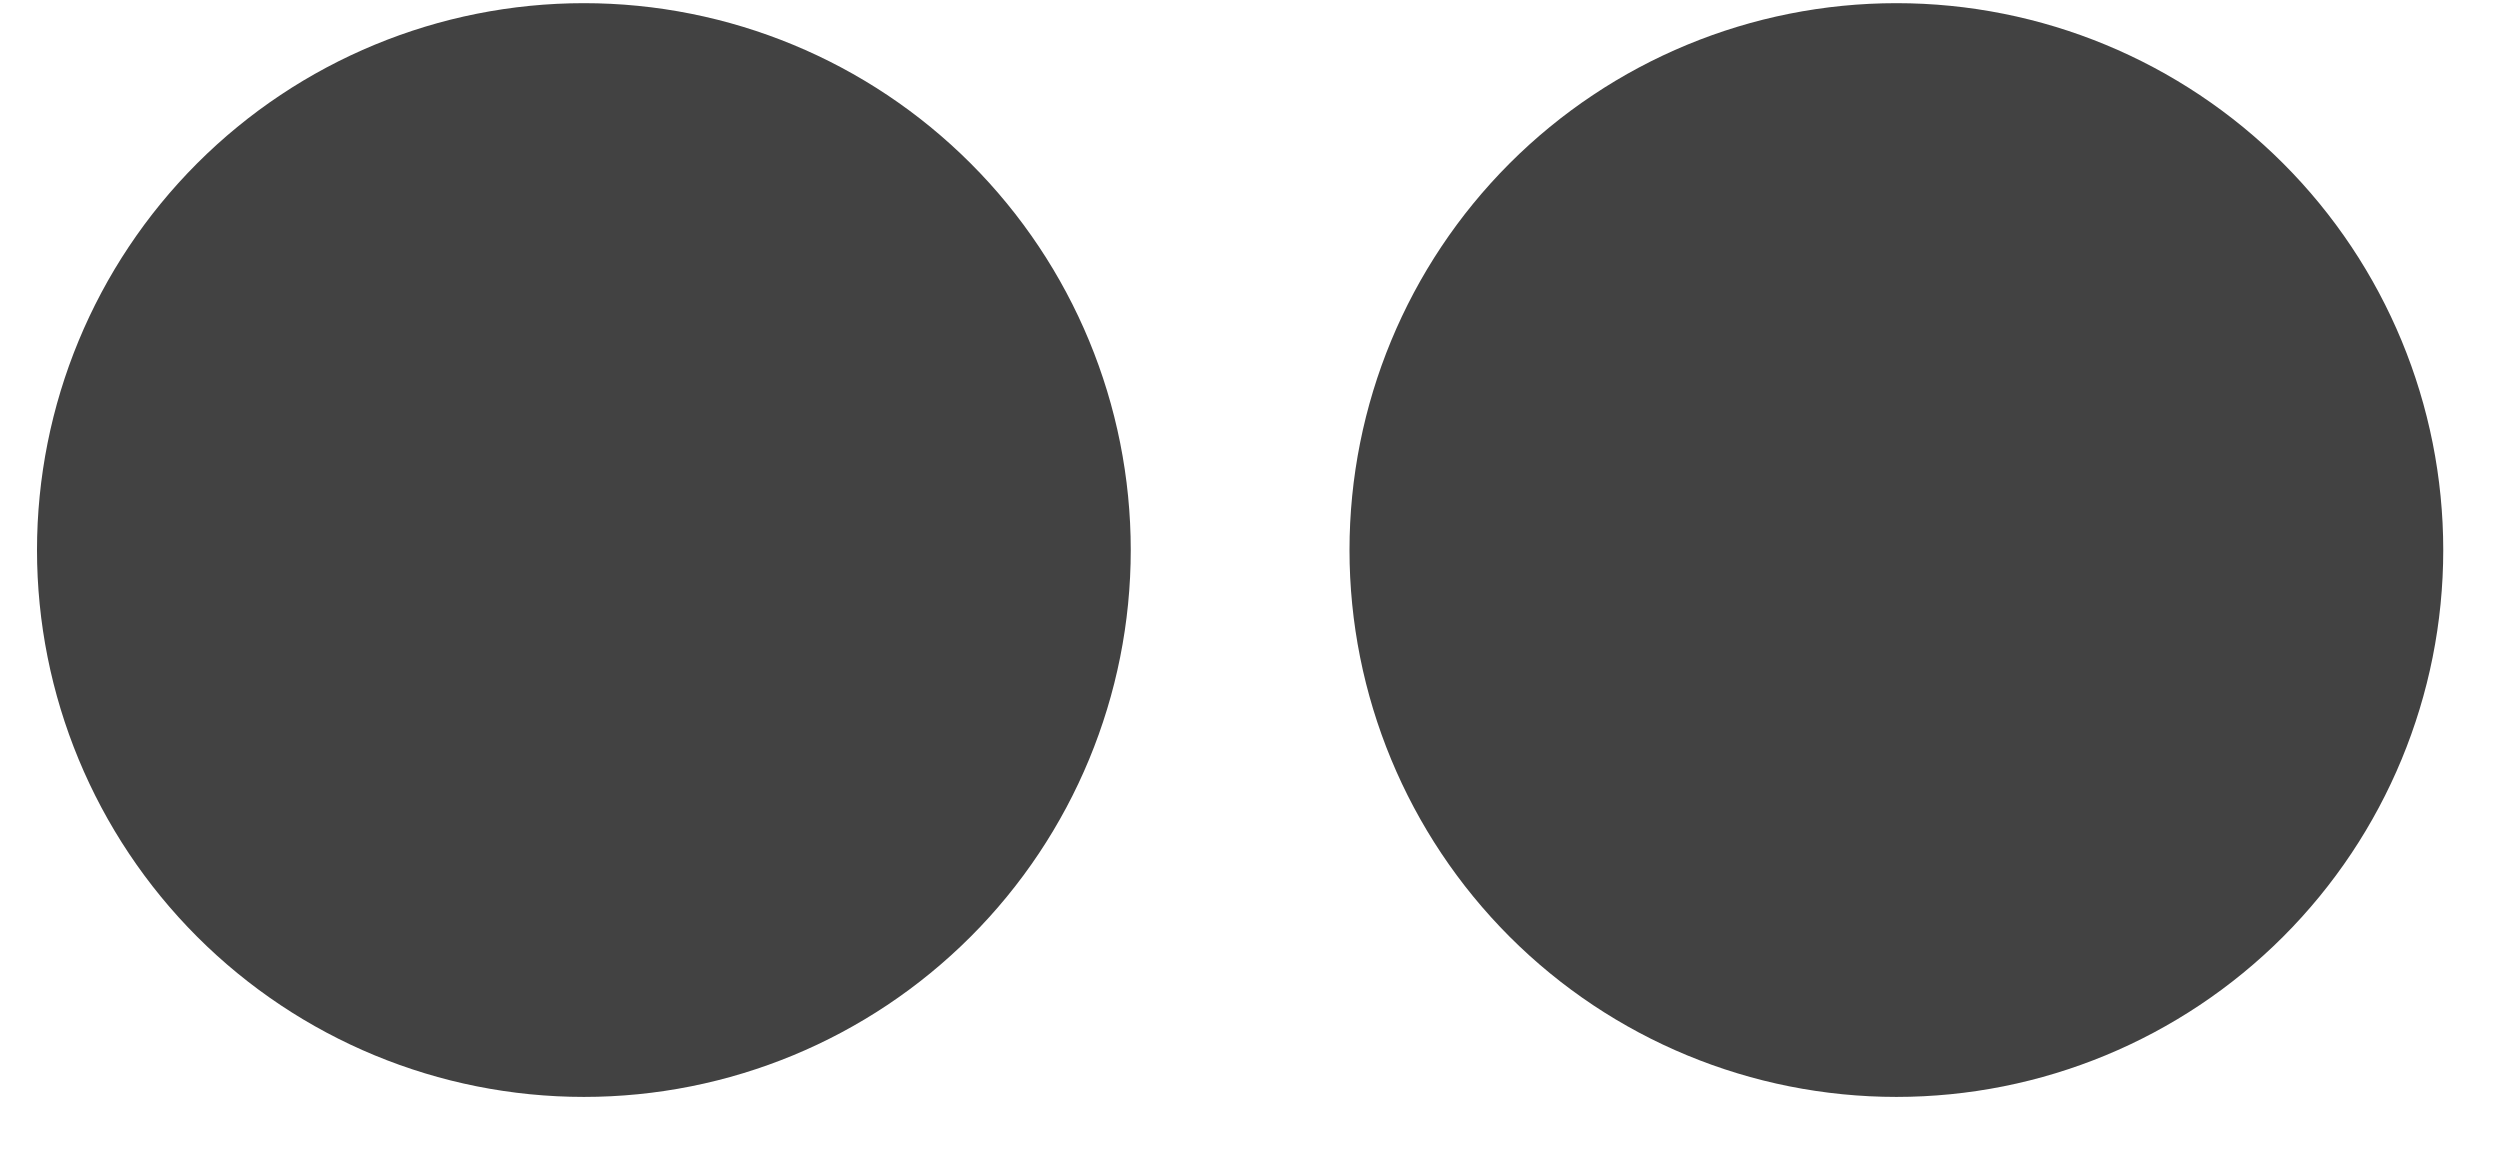 <svg xmlns="http://www.w3.org/2000/svg" width="30" height="14" viewBox="0 0 30 14" fill="none">
  <path d="M13.569 6.601C13.569 8.341 12.878 10.01 11.647 11.241C10.416 12.472 8.747 13.163 7.007 13.163C5.266 13.163 3.597 12.472 2.366 11.241C1.136 10.01 0.444 8.341 0.444 6.601C0.444 4.86 1.136 3.191 2.366 1.96C3.597 0.729 5.266 0.038 7.007 0.038C8.747 0.038 10.416 0.729 11.647 1.96C12.878 3.191 13.569 4.86 13.569 6.601ZM29.319 6.601C29.319 8.341 28.628 10.01 27.397 11.241C26.166 12.472 24.497 13.163 22.757 13.163C21.016 13.163 19.347 12.472 18.116 11.241C16.886 10.01 16.194 8.341 16.194 6.601C16.194 4.86 16.886 3.191 18.116 1.96C19.347 0.729 21.016 0.038 22.757 0.038C24.497 0.038 26.166 0.729 27.397 1.96C28.628 3.191 29.319 4.86 29.319 6.601Z" fill="#424242"/>
</svg>